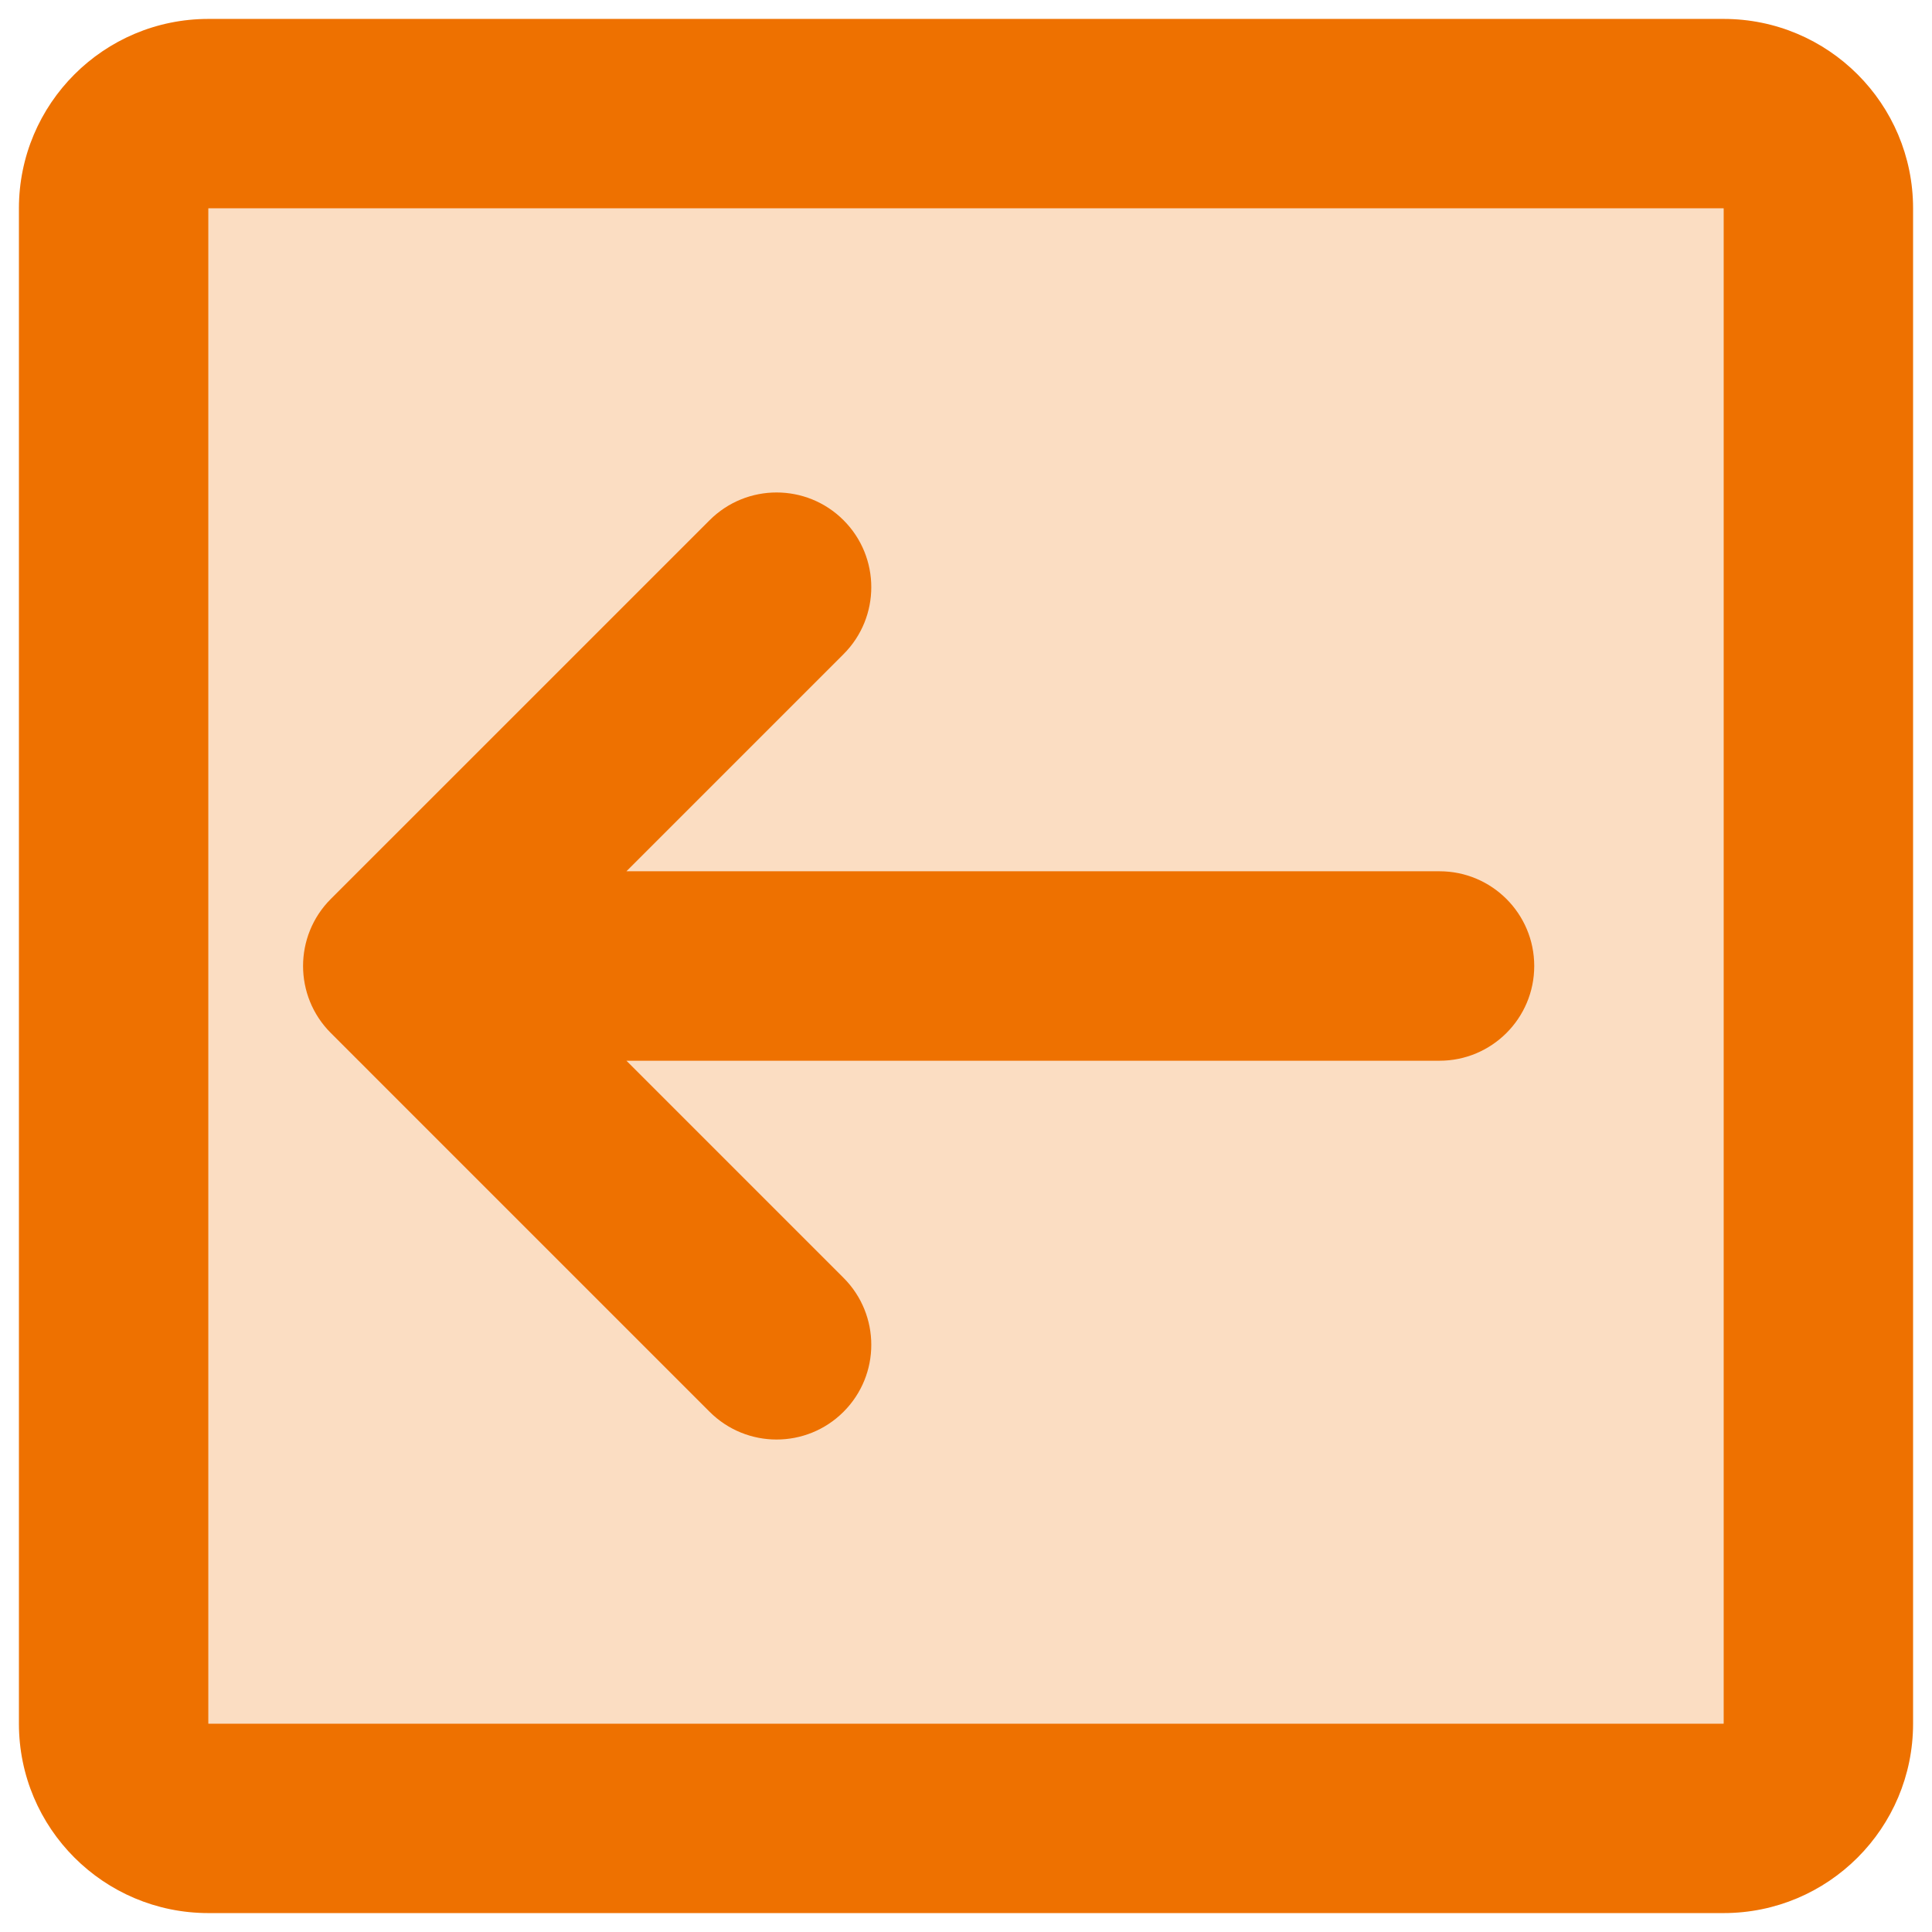 <svg width="34" height="34" viewBox="0 0 34 34" fill="none" xmlns="http://www.w3.org/2000/svg">
<path d="M3.667 30.333L30.333 30.333L30.333 3.667L3.667 3.667L3.667 30.333Z" fill="#EE7100" fill-opacity="0.24"/>
<path d="M11.024 18.667L25.333 18.667C26.254 18.667 27 17.92 27 17C27 16.079 26.254 15.333 25.333 15.333L11.024 15.333L14.845 11.512C15.496 10.861 15.496 9.806 14.845 9.155C14.194 8.504 13.139 8.504 12.488 9.155L5.821 15.821C5.171 16.472 5.171 17.528 5.821 18.178L12.488 24.845C13.139 25.496 14.194 25.496 14.845 24.845C15.496 24.194 15.496 23.139 14.845 22.488L11.024 18.667ZM30.333 33.667C32.174 33.667 33.667 32.174 33.667 30.333L33.667 3.667C33.667 1.826 32.174 0.333 30.333 0.333L3.667 0.333C1.826 0.333 0.333 1.826 0.333 3.667L0.333 30.333C0.333 32.174 1.826 33.667 3.667 33.667L30.333 33.667ZM30.333 30.333L3.667 30.333L3.667 3.667L30.333 3.667L30.333 30.333Z" fill="#EE7100"/>
</svg>
